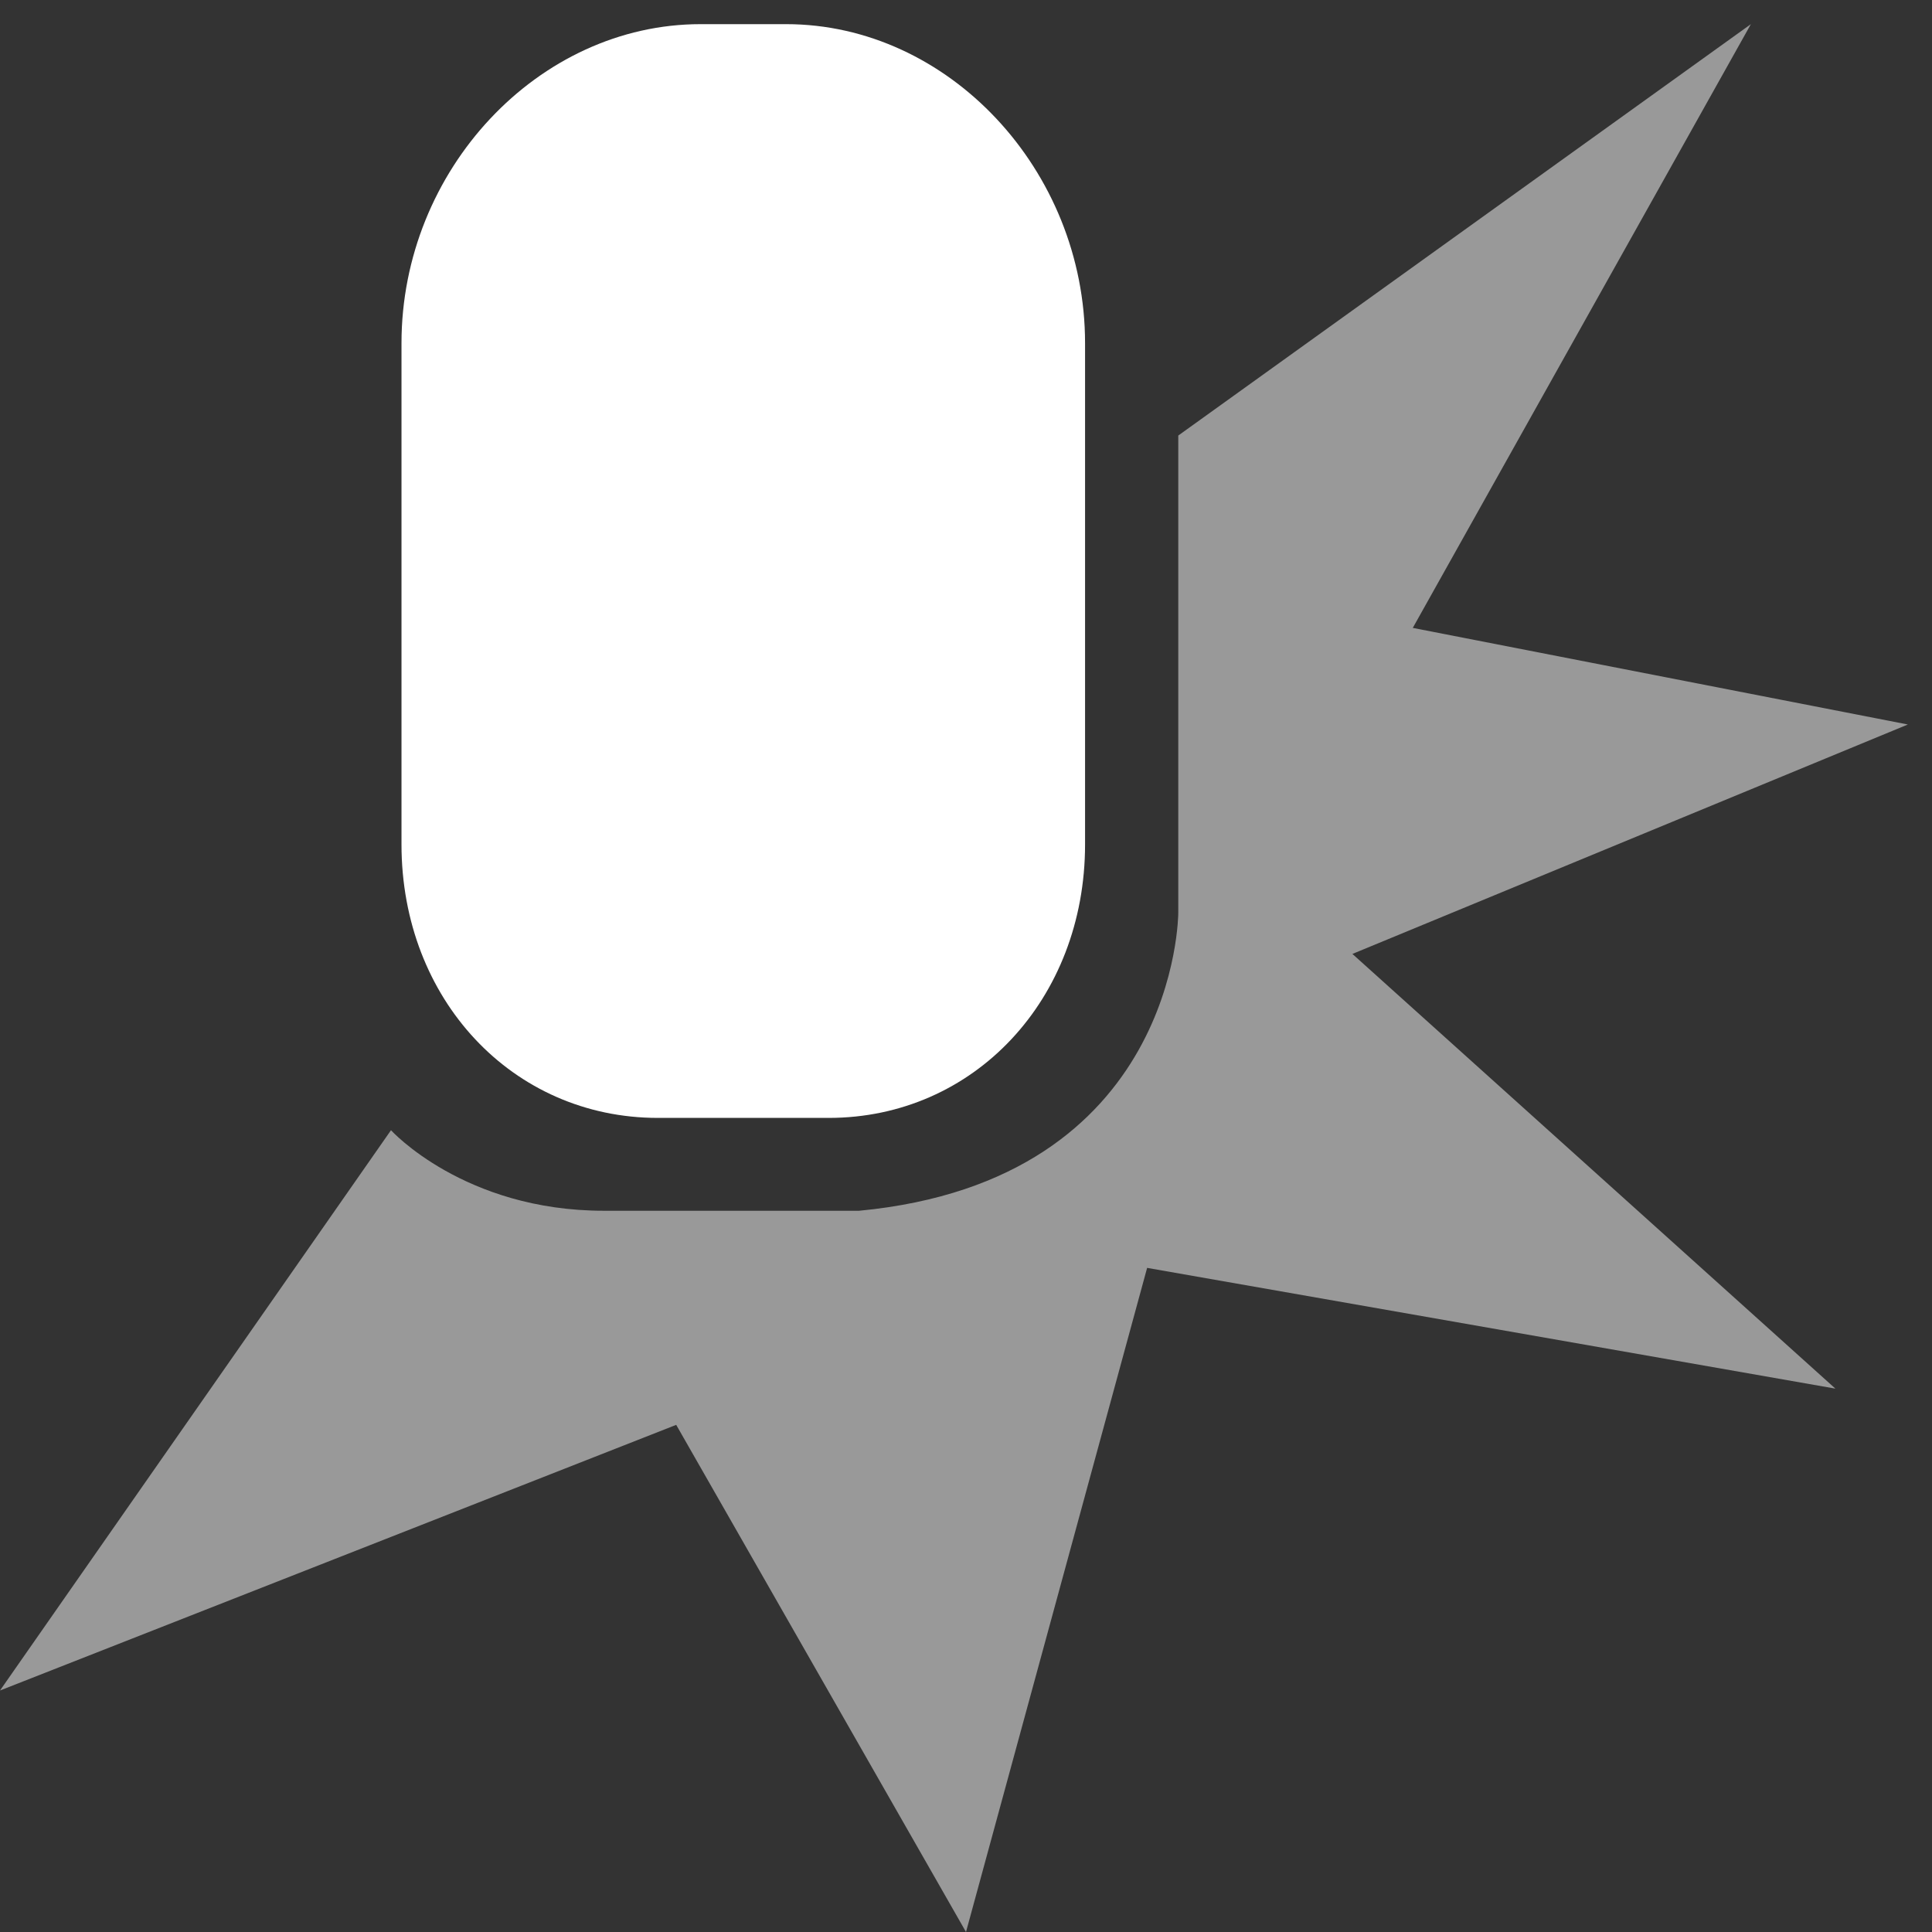 <svg width="16" height="16" viewBox="0 0 16 16" fill="none" xmlns="http://www.w3.org/2000/svg">
<rect x="0" y="0" width="16" height="16" fill="#333333" stroke="none"/>
<path opacity="0.5" d="M11.7 5.2L15.8 6L11.2 7.9L15.2 11.5L9.5 10.5L8 16L5.6 11.8L0 14L3.238 9.36C3.238 9.36 3.843 10.027 5.001 10.027H7.115C9.758 9.775 9.758 7.56 9.758 7.56V3.607L14.5 0.2L11.7 5.2Z" fill="white"/>
<path d="M6.863 9.258H5.448C4.245 9.258 3.325 8.276 3.325 6.993V2.842C3.325 1.408 4.458 0.2 5.802 0.2H6.51C7.854 0.2 8.986 1.408 8.986 2.842V6.993C8.986 8.276 8.066 9.258 6.863 9.258Z" fill="white"/>
</svg>
